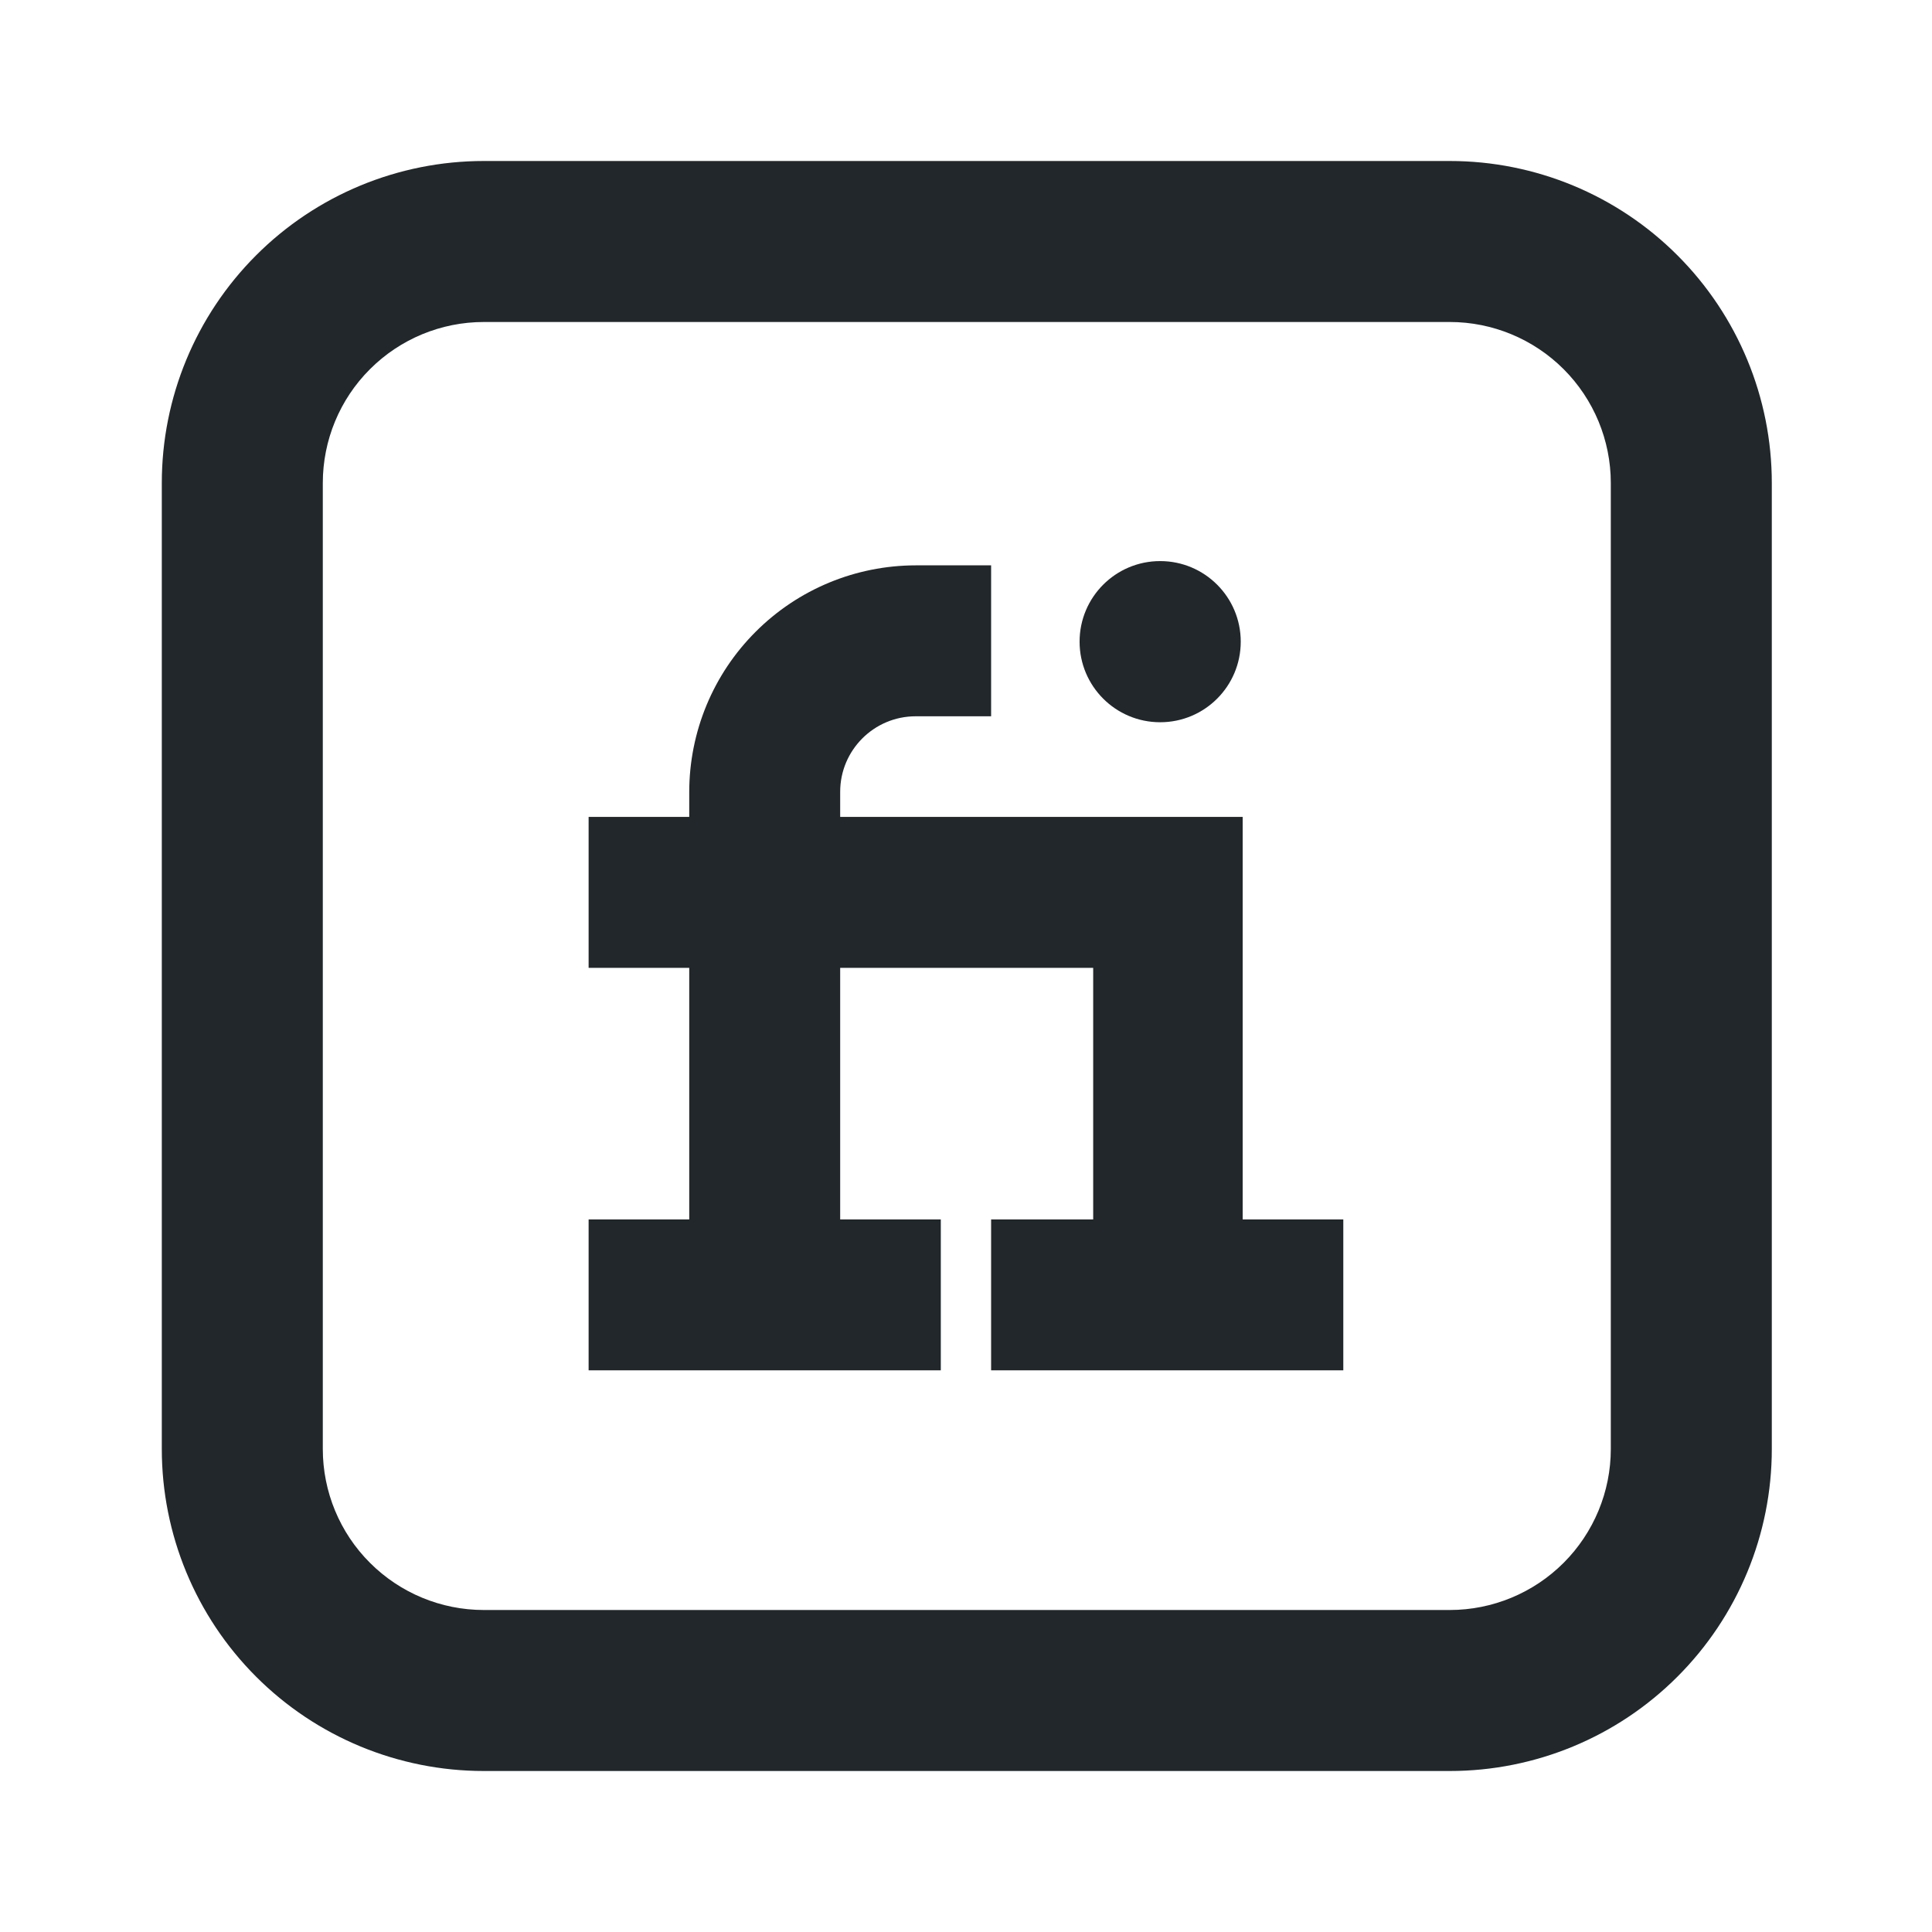 <svg width="24" height="24" viewBox="0 0 24 24" fill="none" xmlns="http://www.w3.org/2000/svg">
<path d="M15.437 15.148V10.148H10.437V9.836C10.437 9.319 10.857 8.898 11.375 8.898H12.312V7.023H11.375C10.629 7.024 9.914 7.32 9.387 7.848C8.859 8.375 8.563 9.09 8.562 9.836V10.148H7.312V12.023H8.562V15.148H7.312V17.023H11.687V15.148H10.437V12.023H13.58V15.148H12.312V17.023H16.687V15.148H15.437Z" fill="#21272A"/>
<path d="M14.412 8.972C14.965 8.972 15.413 8.524 15.413 7.971C15.413 7.418 14.965 6.97 14.412 6.97C13.859 6.97 13.411 7.418 13.411 7.971C13.411 8.524 13.859 8.972 14.412 8.972Z" fill="#21272A"/>
<path d="M6.01 4C5.479 4 4.971 4.211 4.596 4.586C4.22 4.961 4.01 5.47 4.01 6V18C4.01 18.53 4.22 19.039 4.596 19.414C4.971 19.789 5.479 20 6.01 20H18.01C18.54 20 19.049 19.789 19.424 19.414C19.799 19.039 20.01 18.53 20.01 18V6C20.01 5.47 19.799 4.961 19.424 4.586C19.049 4.211 18.54 4 18.01 4H6.01ZM6.01 2H18.01C19.071 2 20.088 2.421 20.838 3.172C21.588 3.922 22.01 4.939 22.01 6V18C22.01 19.061 21.588 20.078 20.838 20.828C20.088 21.579 19.071 22 18.01 22H6.01C4.949 22 3.931 21.579 3.181 20.828C2.431 20.078 2.01 19.061 2.01 18V6C2.01 4.939 2.431 3.922 3.181 3.172C3.931 2.421 4.949 2 6.01 2V2Z" fill="#21272A"/>
</svg>
